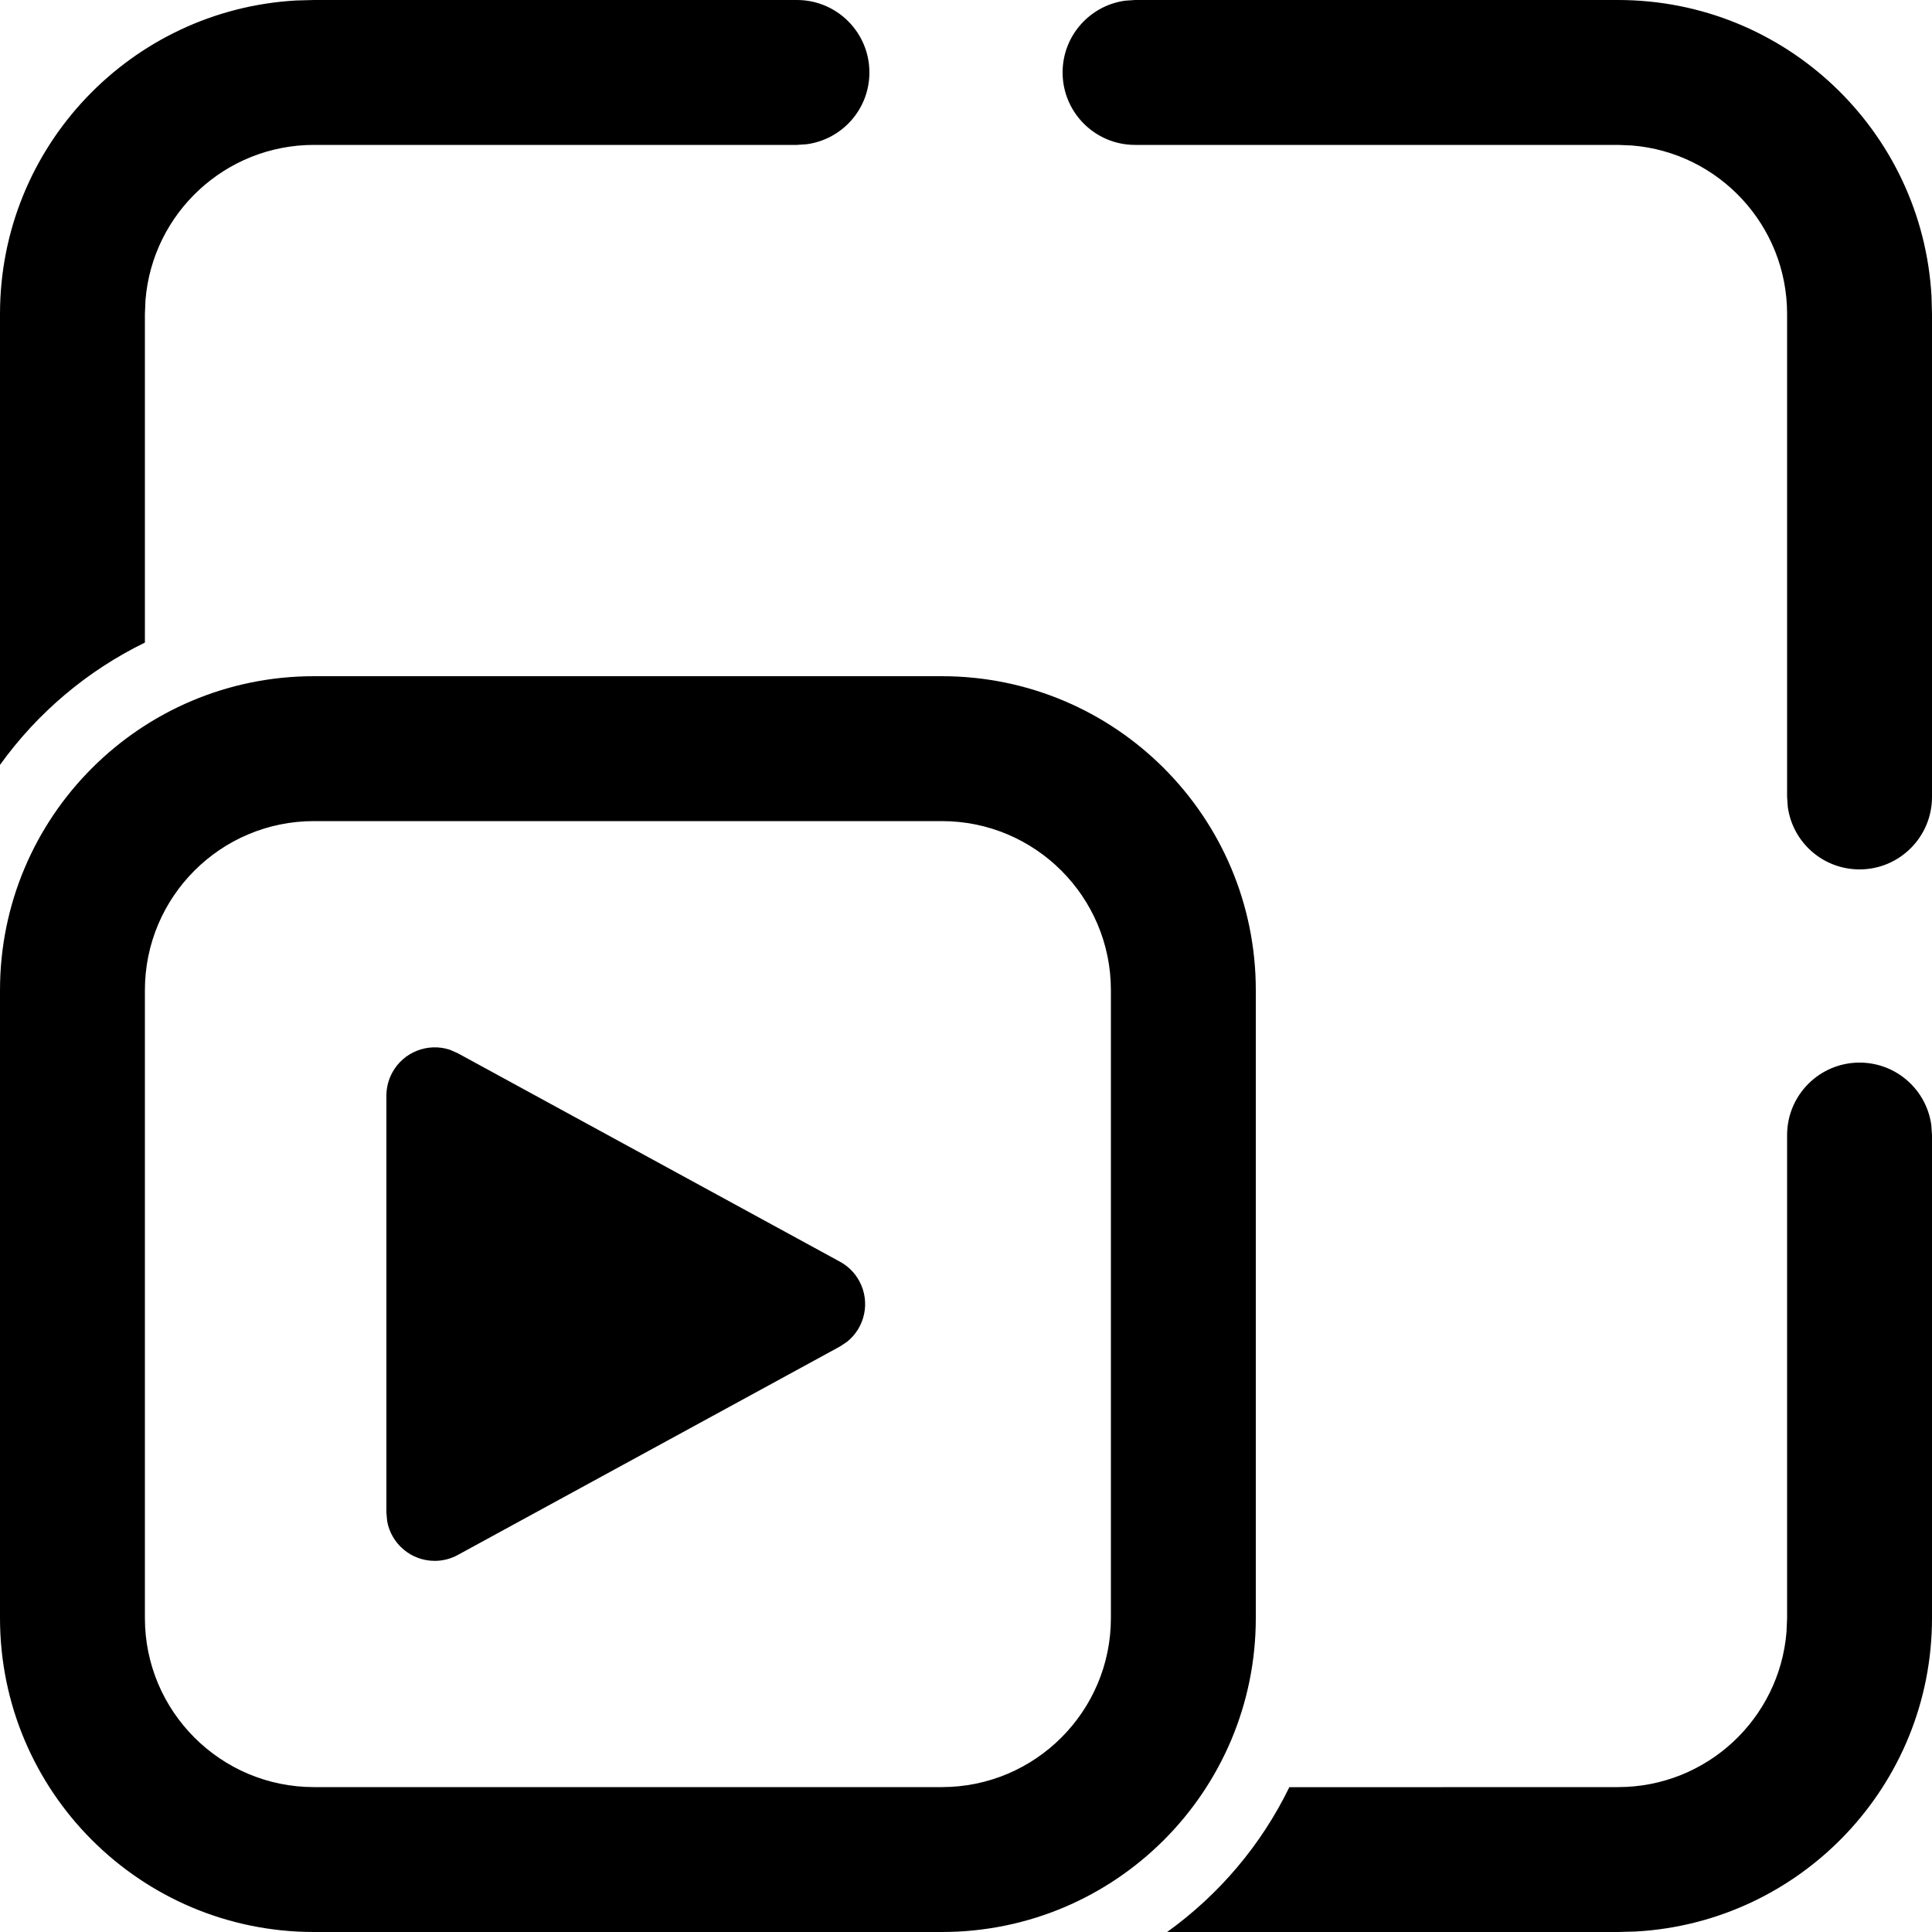 <svg data-token-name="resize_video" width="20" height="20" viewBox="0 0 20 20" xmlns="http://www.w3.org/2000/svg">
    <path d="M19.25 11C19.63 11 19.944 11.282 19.993 11.648L20 11.75V16.75C20 18.483 18.644 19.899 16.934 19.995L16.75 20L12.082 20C12.618 19.615 13.056 19.1 13.347 18.501L16.75 18.5C17.668 18.5 18.421 17.793 18.494 16.893L18.5 16.75V11.75C18.5 11.336 18.836 11 19.25 11ZM9.75 7C11.545 7 13 8.455 13 10.25V16.75C13 18.545 11.545 20 9.75 20H3.25C1.455 20 2.87294e-05 18.545 2.87294e-05 16.75V10.25C2.87294e-05 8.455 1.455 7 3.25 7H9.75ZM9.75 8.5H3.25C2.284 8.5 1.5 9.284 1.5 10.25V16.75C1.5 17.716 2.284 18.5 3.25 18.5H9.75C10.716 18.5 11.5 17.716 11.5 16.75V10.25C11.5 9.284 10.716 8.5 9.75 8.5ZM4.061 11.103C4.179 10.887 4.432 10.793 4.657 10.867L4.739 10.903L8.695 13.061C8.78 13.107 8.849 13.176 8.895 13.261C9.012 13.476 8.955 13.74 8.77 13.889L8.695 13.939L4.739 16.097C4.666 16.137 4.584 16.158 4.5 16.158C4.255 16.158 4.05 15.981 4.008 15.748L4 15.658V11.342C4 11.259 4.021 11.176 4.061 11.103ZM16.75 0C18.483 0 19.899 1.356 19.995 3.066L20 3.25V8.25C20 8.664 19.664 9 19.25 9C18.87 9 18.556 8.718 18.507 8.352L18.5 8.25V3.25C18.5 2.332 17.793 1.579 16.894 1.506L16.75 1.5H11.75C11.336 1.5 11 1.164 11 0.75C11 0.37 11.282 0.057 11.648 0.007L11.75 0H16.75ZM8.25 0C8.664 0 9 0.336 9 0.75C9 1.13 8.718 1.443 8.352 1.493L8.25 1.5H3.25C2.332 1.5 1.579 2.207 1.506 3.106L1.5 3.25L1.5 6.652C0.901 6.944 0.386 7.381 -0 7.918L2.87294e-05 3.25C2.87294e-05 1.517 1.356 0.101 3.066 0.005L3.25 0H8.25Z"/>
</svg>